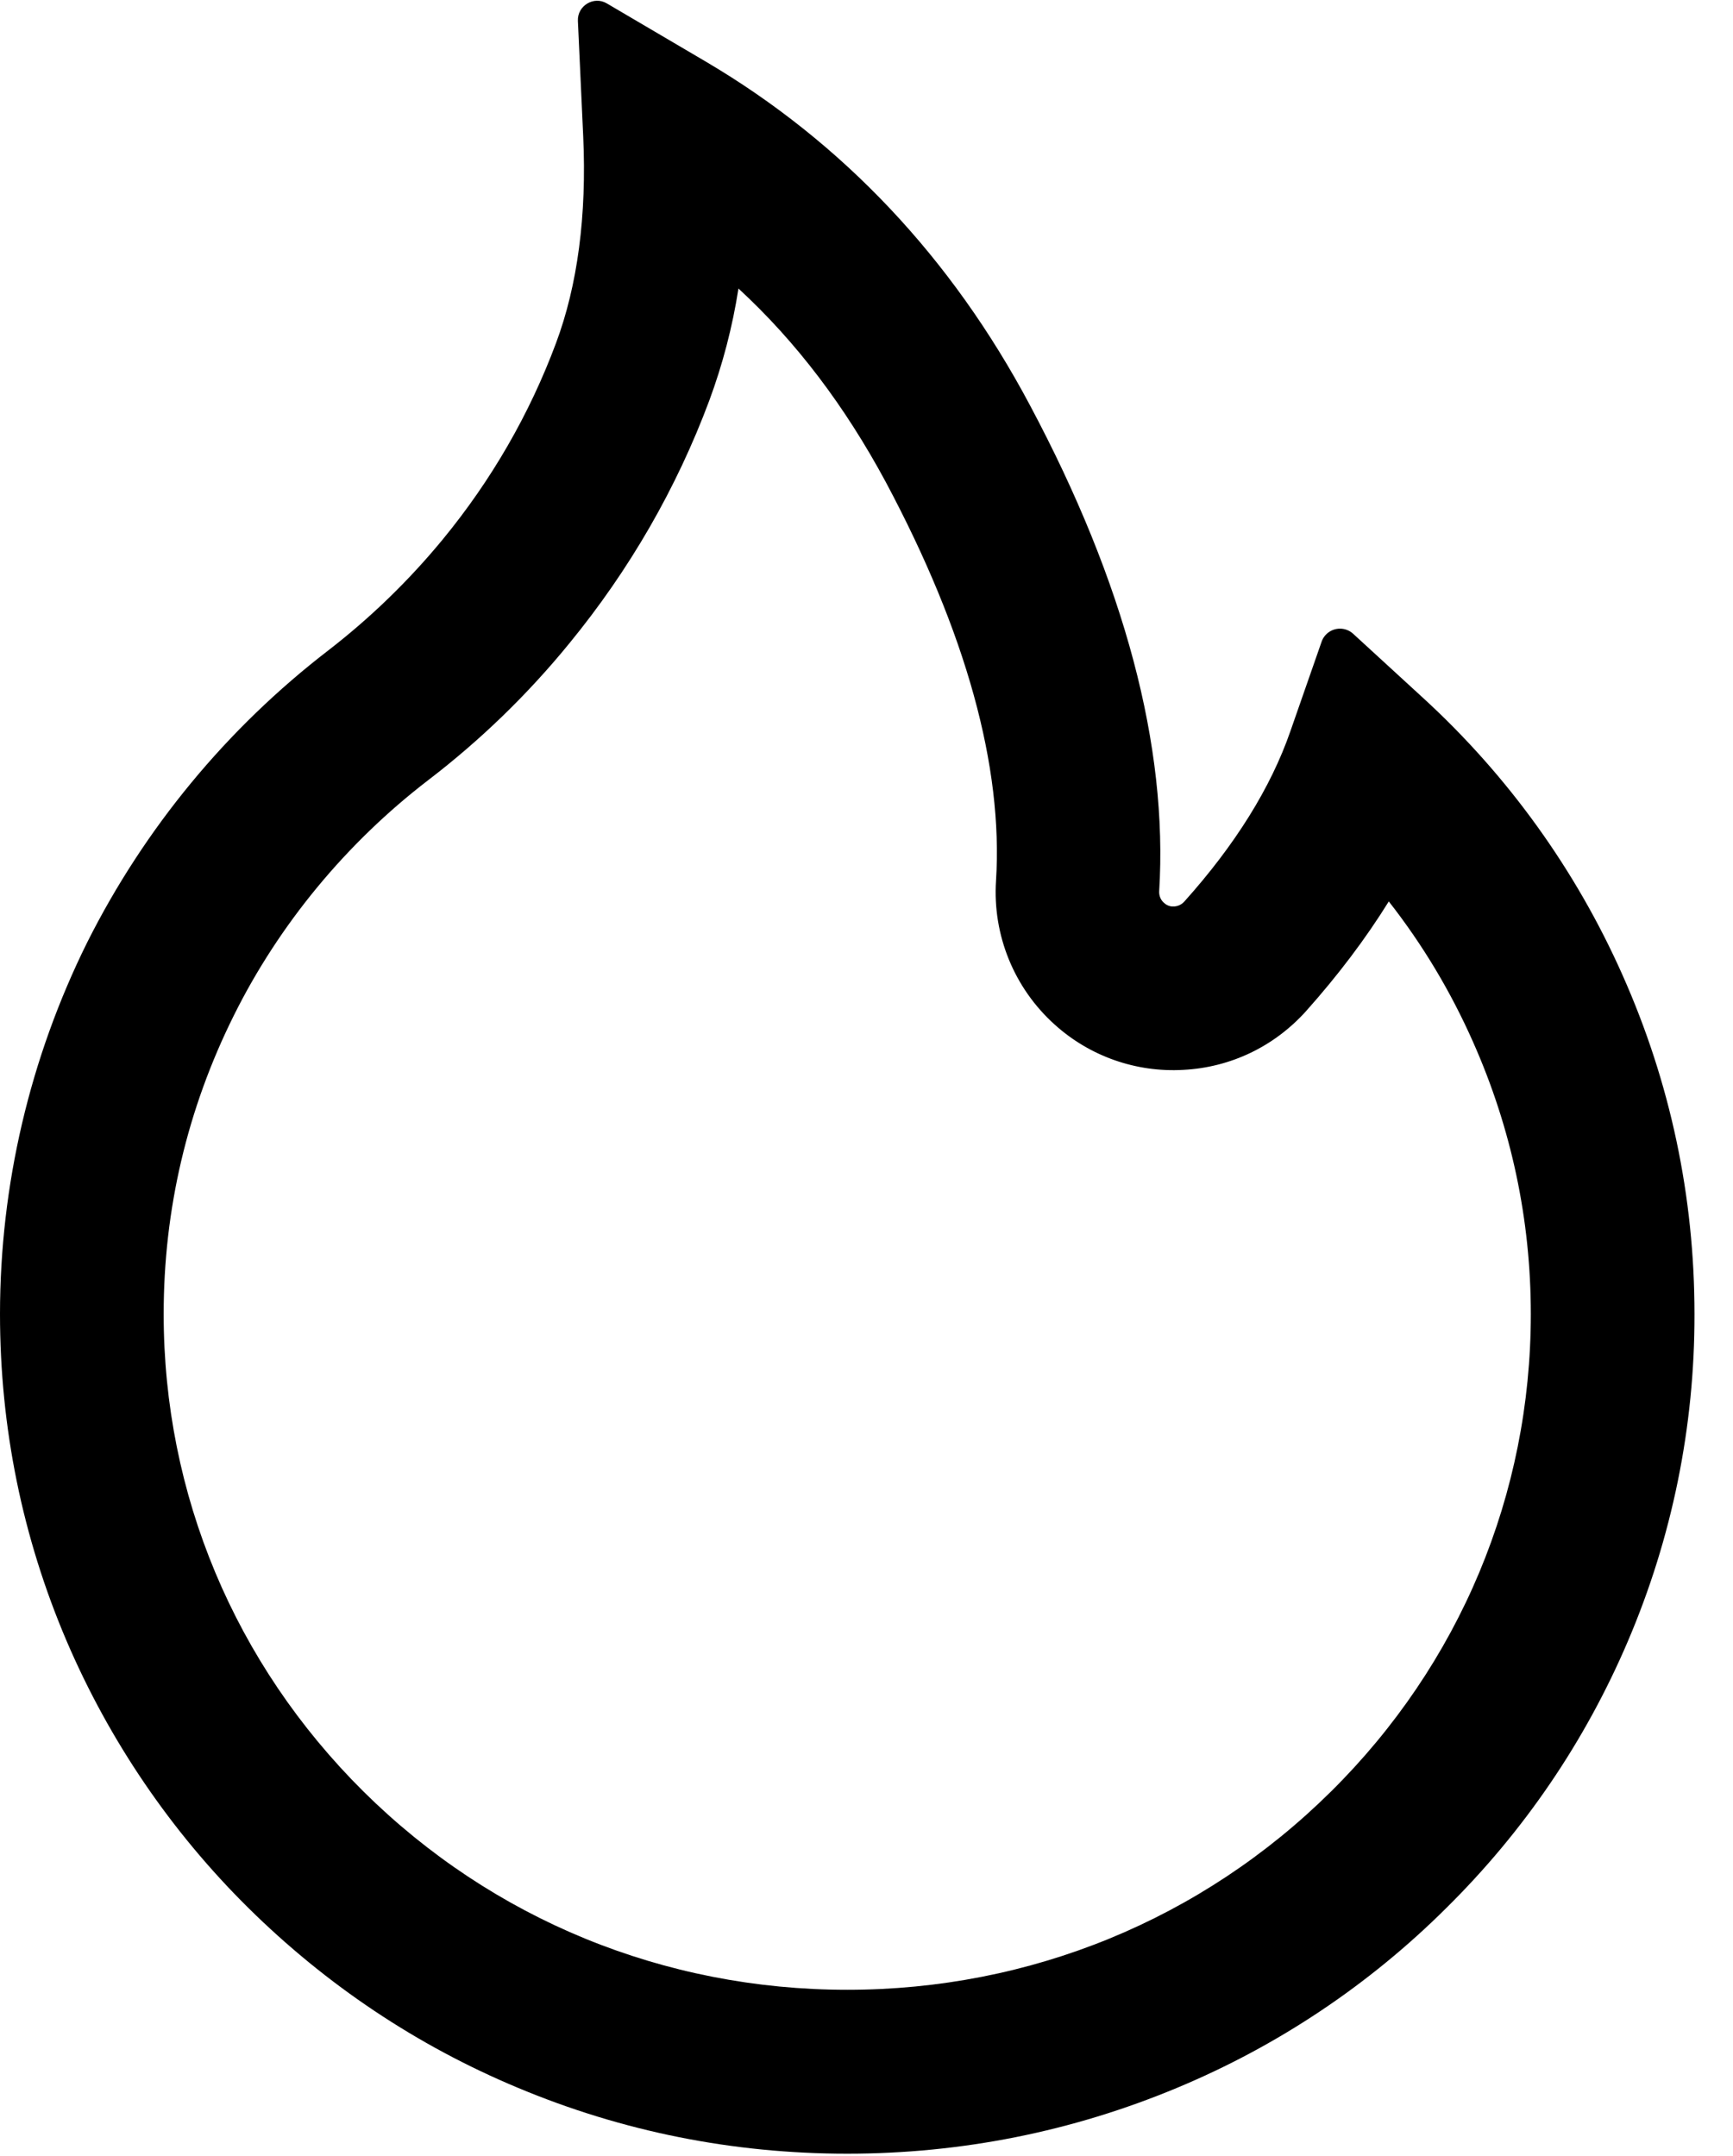 ﻿<?xml version="1.0" encoding="utf-8"?>
<svg version="1.1" xmlns:xlink="http://www.w3.org/1999/xlink" width="45px" height="56px" xmlns="http://www.w3.org/2000/svg">
  <defs>
    <pattern id="BGPattern" patternUnits="userSpaceOnUse" alignment="0 0" imageRepeat="None" />
    <mask fill="white" id="Clip2574">
      <path d="M 44 34.131  C 44 31.081  43.375 28.119  42.131 25.325  C 40.918 22.594  39.154 20.143  36.95 18.125  L 35.131 16.456  C 35.039 16.374  34.919 16.328  34.795 16.328  C 34.581 16.328  34.391 16.462  34.319 16.663  L 33.506 18.994  C 33 20.456  32.069 21.95  30.75 23.419  C 30.663 23.513  30.562 23.538  30.494 23.544  C 30.425 23.55  30.319 23.538  30.225 23.45  C 30.138 23.375  30.094 23.263  30.1 23.15  C 30.331 19.388  29.206 15.144  26.744 10.525  C 24.706 6.688  21.875 3.694  18.337 1.606  L 15.756 0.088  C 15.419 -0.112  14.987 0.15  15.006 0.544  L 15.144 3.544  C 15.237 5.594  15 7.406  14.437 8.913  C 13.75 10.756  12.762 12.469  11.5 14.006  C 10.621 15.075  9.626 16.041  8.531 16.888  C 5.896 18.914  3.753 21.51  2.262 24.481  C 0.776 27.479  0.002 30.779  0 34.125  C 0 37.075  0.581 39.931  1.731 42.625  C 2.842 45.219  4.444 47.572  6.45 49.556  C 8.475 51.556  10.825 53.131  13.444 54.225  C 16.156 55.362  19.031 55.938  22 55.938  C 24.969 55.938  27.844 55.362  30.556 54.231  C 33.169 53.144  35.544 51.558  37.55 49.562  C 39.575 47.562  41.162 45.225  42.269 42.631  C 43.417 39.945  44.006 37.053  44 34.131  Z M 39.75 34.131  C 39.75 38.812  37.906 43.219  34.562 46.531  C 31.206 49.856  26.75 51.681  22 51.681  C 17.25 51.681  12.794 49.856  9.438 46.531  C 6.094 43.212  4.25 38.812  4.25 34.131  C 4.25 31.412  4.863 28.806  6.069 26.381  C 7.244 24.013  8.994 21.894  11.119 20.263  C 12.474 19.226  13.703 18.035  14.781 16.713  C 16.344 14.806  17.569 12.681  18.419 10.4  C 18.767 9.459  19.021 8.485  19.175 7.494  C 20.681 8.881  21.944 10.556  23 12.519  C 25.088 16.431  26.05 19.913  25.863 22.875  C 25.772 24.289  26.334 25.666  27.388 26.613  C 28.298 27.435  29.5 27.858  30.725 27.788  C 31.956 27.725  33.087 27.181  33.913 26.263  C 34.744 25.331  35.462 24.381  36.062 23.413  C 36.938 24.531  37.669 25.75  38.25 27.063  C 39.244 29.3  39.75 31.681  39.75 34.131  Z " fill-rule="evenodd" />
    </mask>
  </defs>
  <g>
    <path d="M 44 34.131  C 44 31.081  43.375 28.119  42.131 25.325  C 40.918 22.594  39.154 20.143  36.95 18.125  L 35.131 16.456  C 35.039 16.374  34.919 16.328  34.795 16.328  C 34.581 16.328  34.391 16.462  34.319 16.663  L 33.506 18.994  C 33 20.456  32.069 21.95  30.75 23.419  C 30.663 23.513  30.562 23.538  30.494 23.544  C 30.425 23.55  30.319 23.538  30.225 23.45  C 30.138 23.375  30.094 23.263  30.1 23.15  C 30.331 19.388  29.206 15.144  26.744 10.525  C 24.706 6.688  21.875 3.694  18.337 1.606  L 15.756 0.088  C 15.419 -0.112  14.987 0.15  15.006 0.544  L 15.144 3.544  C 15.237 5.594  15 7.406  14.437 8.913  C 13.75 10.756  12.762 12.469  11.5 14.006  C 10.621 15.075  9.626 16.041  8.531 16.888  C 5.896 18.914  3.753 21.51  2.262 24.481  C 0.776 27.479  0.002 30.779  0 34.125  C 0 37.075  0.581 39.931  1.731 42.625  C 2.842 45.219  4.444 47.572  6.45 49.556  C 8.475 51.556  10.825 53.131  13.444 54.225  C 16.156 55.362  19.031 55.938  22 55.938  C 24.969 55.938  27.844 55.362  30.556 54.231  C 33.169 53.144  35.544 51.558  37.55 49.562  C 39.575 47.562  41.162 45.225  42.269 42.631  C 43.417 39.945  44.006 37.053  44 34.131  Z M 39.75 34.131  C 39.75 38.812  37.906 43.219  34.562 46.531  C 31.206 49.856  26.75 51.681  22 51.681  C 17.25 51.681  12.794 49.856  9.438 46.531  C 6.094 43.212  4.25 38.812  4.25 34.131  C 4.25 31.412  4.863 28.806  6.069 26.381  C 7.244 24.013  8.994 21.894  11.119 20.263  C 12.474 19.226  13.703 18.035  14.781 16.713  C 16.344 14.806  17.569 12.681  18.419 10.4  C 18.767 9.459  19.021 8.485  19.175 7.494  C 20.681 8.881  21.944 10.556  23 12.519  C 25.088 16.431  26.05 19.913  25.863 22.875  C 25.772 24.289  26.334 25.666  27.388 26.613  C 28.298 27.435  29.5 27.858  30.725 27.788  C 31.956 27.725  33.087 27.181  33.913 26.263  C 34.744 25.331  35.462 24.381  36.062 23.413  C 36.938 24.531  37.669 25.75  38.25 27.063  C 39.244 29.3  39.75 31.681  39.75 34.131  Z " fill-rule="nonzero" fill="rgba(0, 0, 0, 1)" stroke="none" class="fill" />
    <path d="M 44 34.131  C 44 31.081  43.375 28.119  42.131 25.325  C 40.918 22.594  39.154 20.143  36.95 18.125  L 35.131 16.456  C 35.039 16.374  34.919 16.328  34.795 16.328  C 34.581 16.328  34.391 16.462  34.319 16.663  L 33.506 18.994  C 33 20.456  32.069 21.95  30.75 23.419  C 30.663 23.513  30.562 23.538  30.494 23.544  C 30.425 23.55  30.319 23.538  30.225 23.45  C 30.138 23.375  30.094 23.263  30.1 23.15  C 30.331 19.388  29.206 15.144  26.744 10.525  C 24.706 6.688  21.875 3.694  18.337 1.606  L 15.756 0.088  C 15.419 -0.112  14.987 0.15  15.006 0.544  L 15.144 3.544  C 15.237 5.594  15 7.406  14.437 8.913  C 13.75 10.756  12.762 12.469  11.5 14.006  C 10.621 15.075  9.626 16.041  8.531 16.888  C 5.896 18.914  3.753 21.51  2.262 24.481  C 0.776 27.479  0.002 30.779  0 34.125  C 0 37.075  0.581 39.931  1.731 42.625  C 2.842 45.219  4.444 47.572  6.45 49.556  C 8.475 51.556  10.825 53.131  13.444 54.225  C 16.156 55.362  19.031 55.938  22 55.938  C 24.969 55.938  27.844 55.362  30.556 54.231  C 33.169 53.144  35.544 51.558  37.55 49.562  C 39.575 47.562  41.162 45.225  42.269 42.631  C 43.417 39.945  44.006 37.053  44 34.131  Z " stroke-width="0" stroke-dasharray="0" stroke="rgba(255, 255, 255, 0)" fill="none" class="stroke" mask="url(#Clip2574)" />
    <path d="M 39.75 34.131  C 39.75 38.812  37.906 43.219  34.562 46.531  C 31.206 49.856  26.75 51.681  22 51.681  C 17.25 51.681  12.794 49.856  9.438 46.531  C 6.094 43.212  4.25 38.812  4.25 34.131  C 4.25 31.412  4.863 28.806  6.069 26.381  C 7.244 24.013  8.994 21.894  11.119 20.263  C 12.474 19.226  13.703 18.035  14.781 16.713  C 16.344 14.806  17.569 12.681  18.419 10.4  C 18.767 9.459  19.021 8.485  19.175 7.494  C 20.681 8.881  21.944 10.556  23 12.519  C 25.088 16.431  26.05 19.913  25.863 22.875  C 25.772 24.289  26.334 25.666  27.388 26.613  C 28.298 27.435  29.5 27.858  30.725 27.788  C 31.956 27.725  33.087 27.181  33.913 26.263  C 34.744 25.331  35.462 24.381  36.062 23.413  C 36.938 24.531  37.669 25.75  38.25 27.063  C 39.244 29.3  39.75 31.681  39.75 34.131  Z " stroke-width="0" stroke-dasharray="0" stroke="rgba(255, 255, 255, 0)" fill="none" class="stroke" mask="url(#Clip2574)" />
  </g>
</svg>